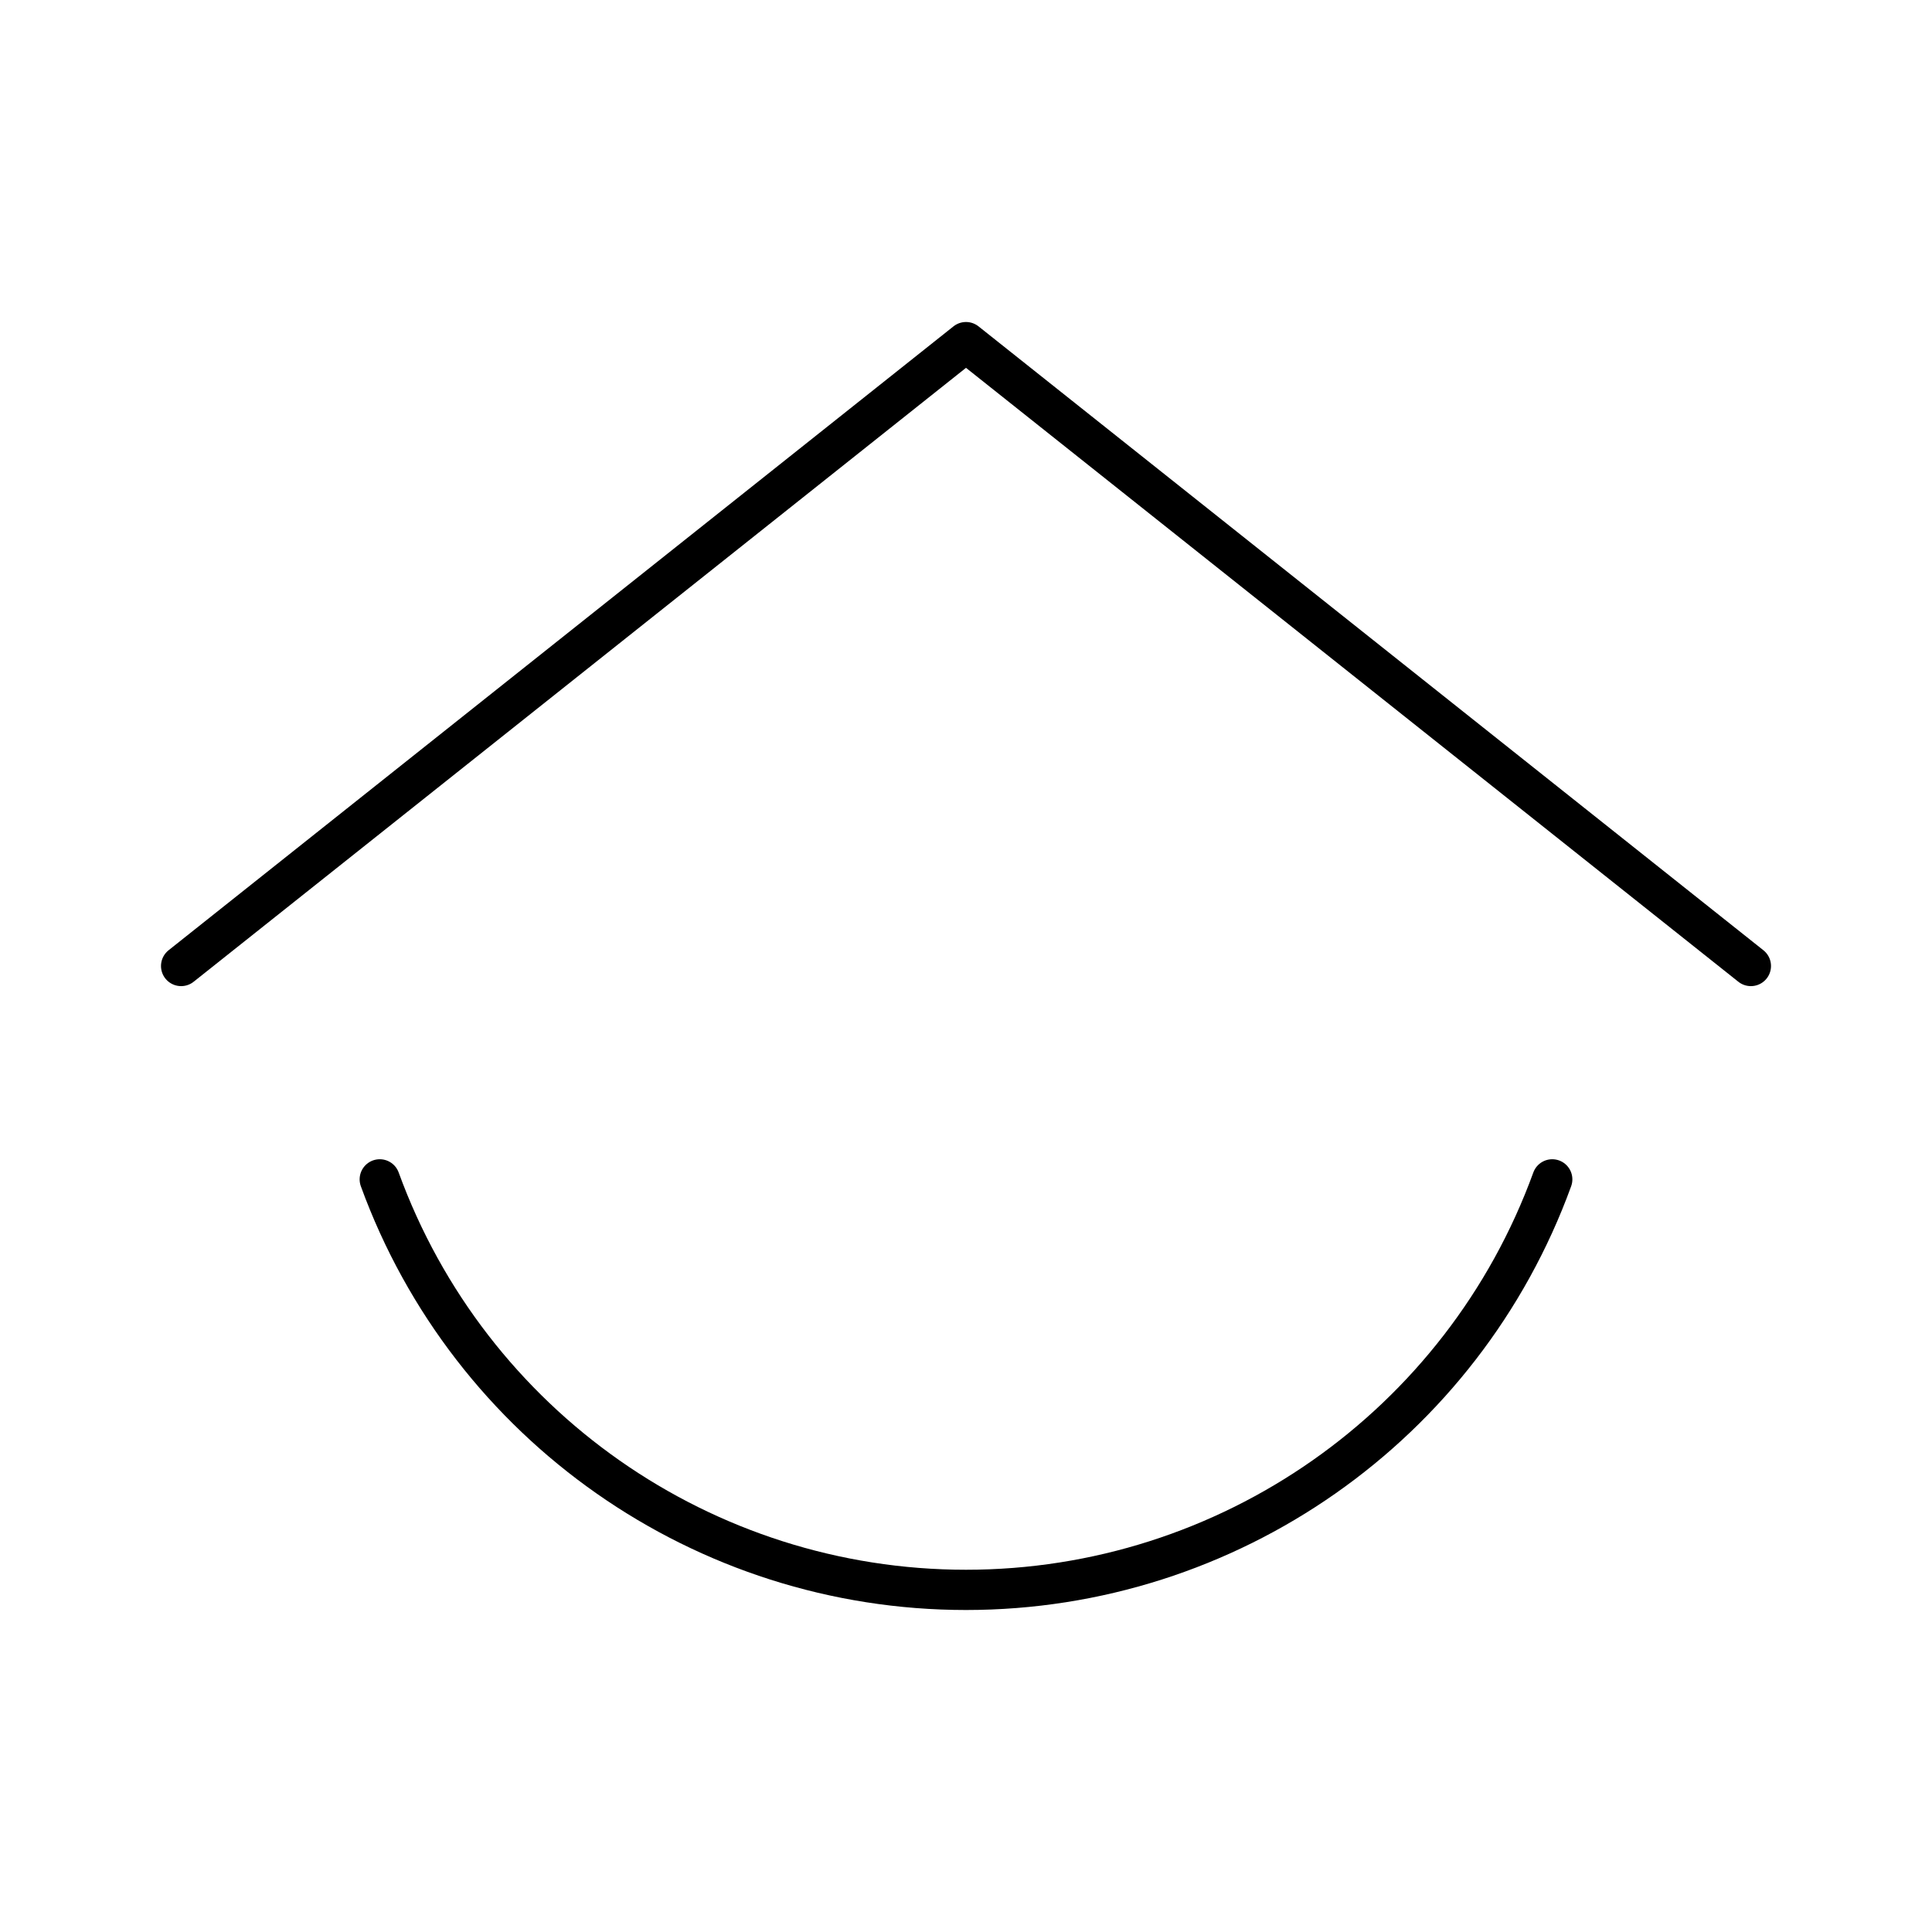 <?xml version="1.0" encoding="UTF-8"?><svg id="Layer_1" xmlns="http://www.w3.org/2000/svg" viewBox="0 0 48 48"><defs><style>.cls-1{fill:none;stroke:#000;stroke-linecap:round;stroke-linejoin:round;}</style></defs><path class="cls-1" d="M38.565,29.301c-2.228,6.123-8.049,10.199-14.565,10.199-6.516-0-12.336-4.076-14.565-10.199"/><path class="cls-1" d="M4.5,24l19.5-15.5,19.5,15.5"/></svg>